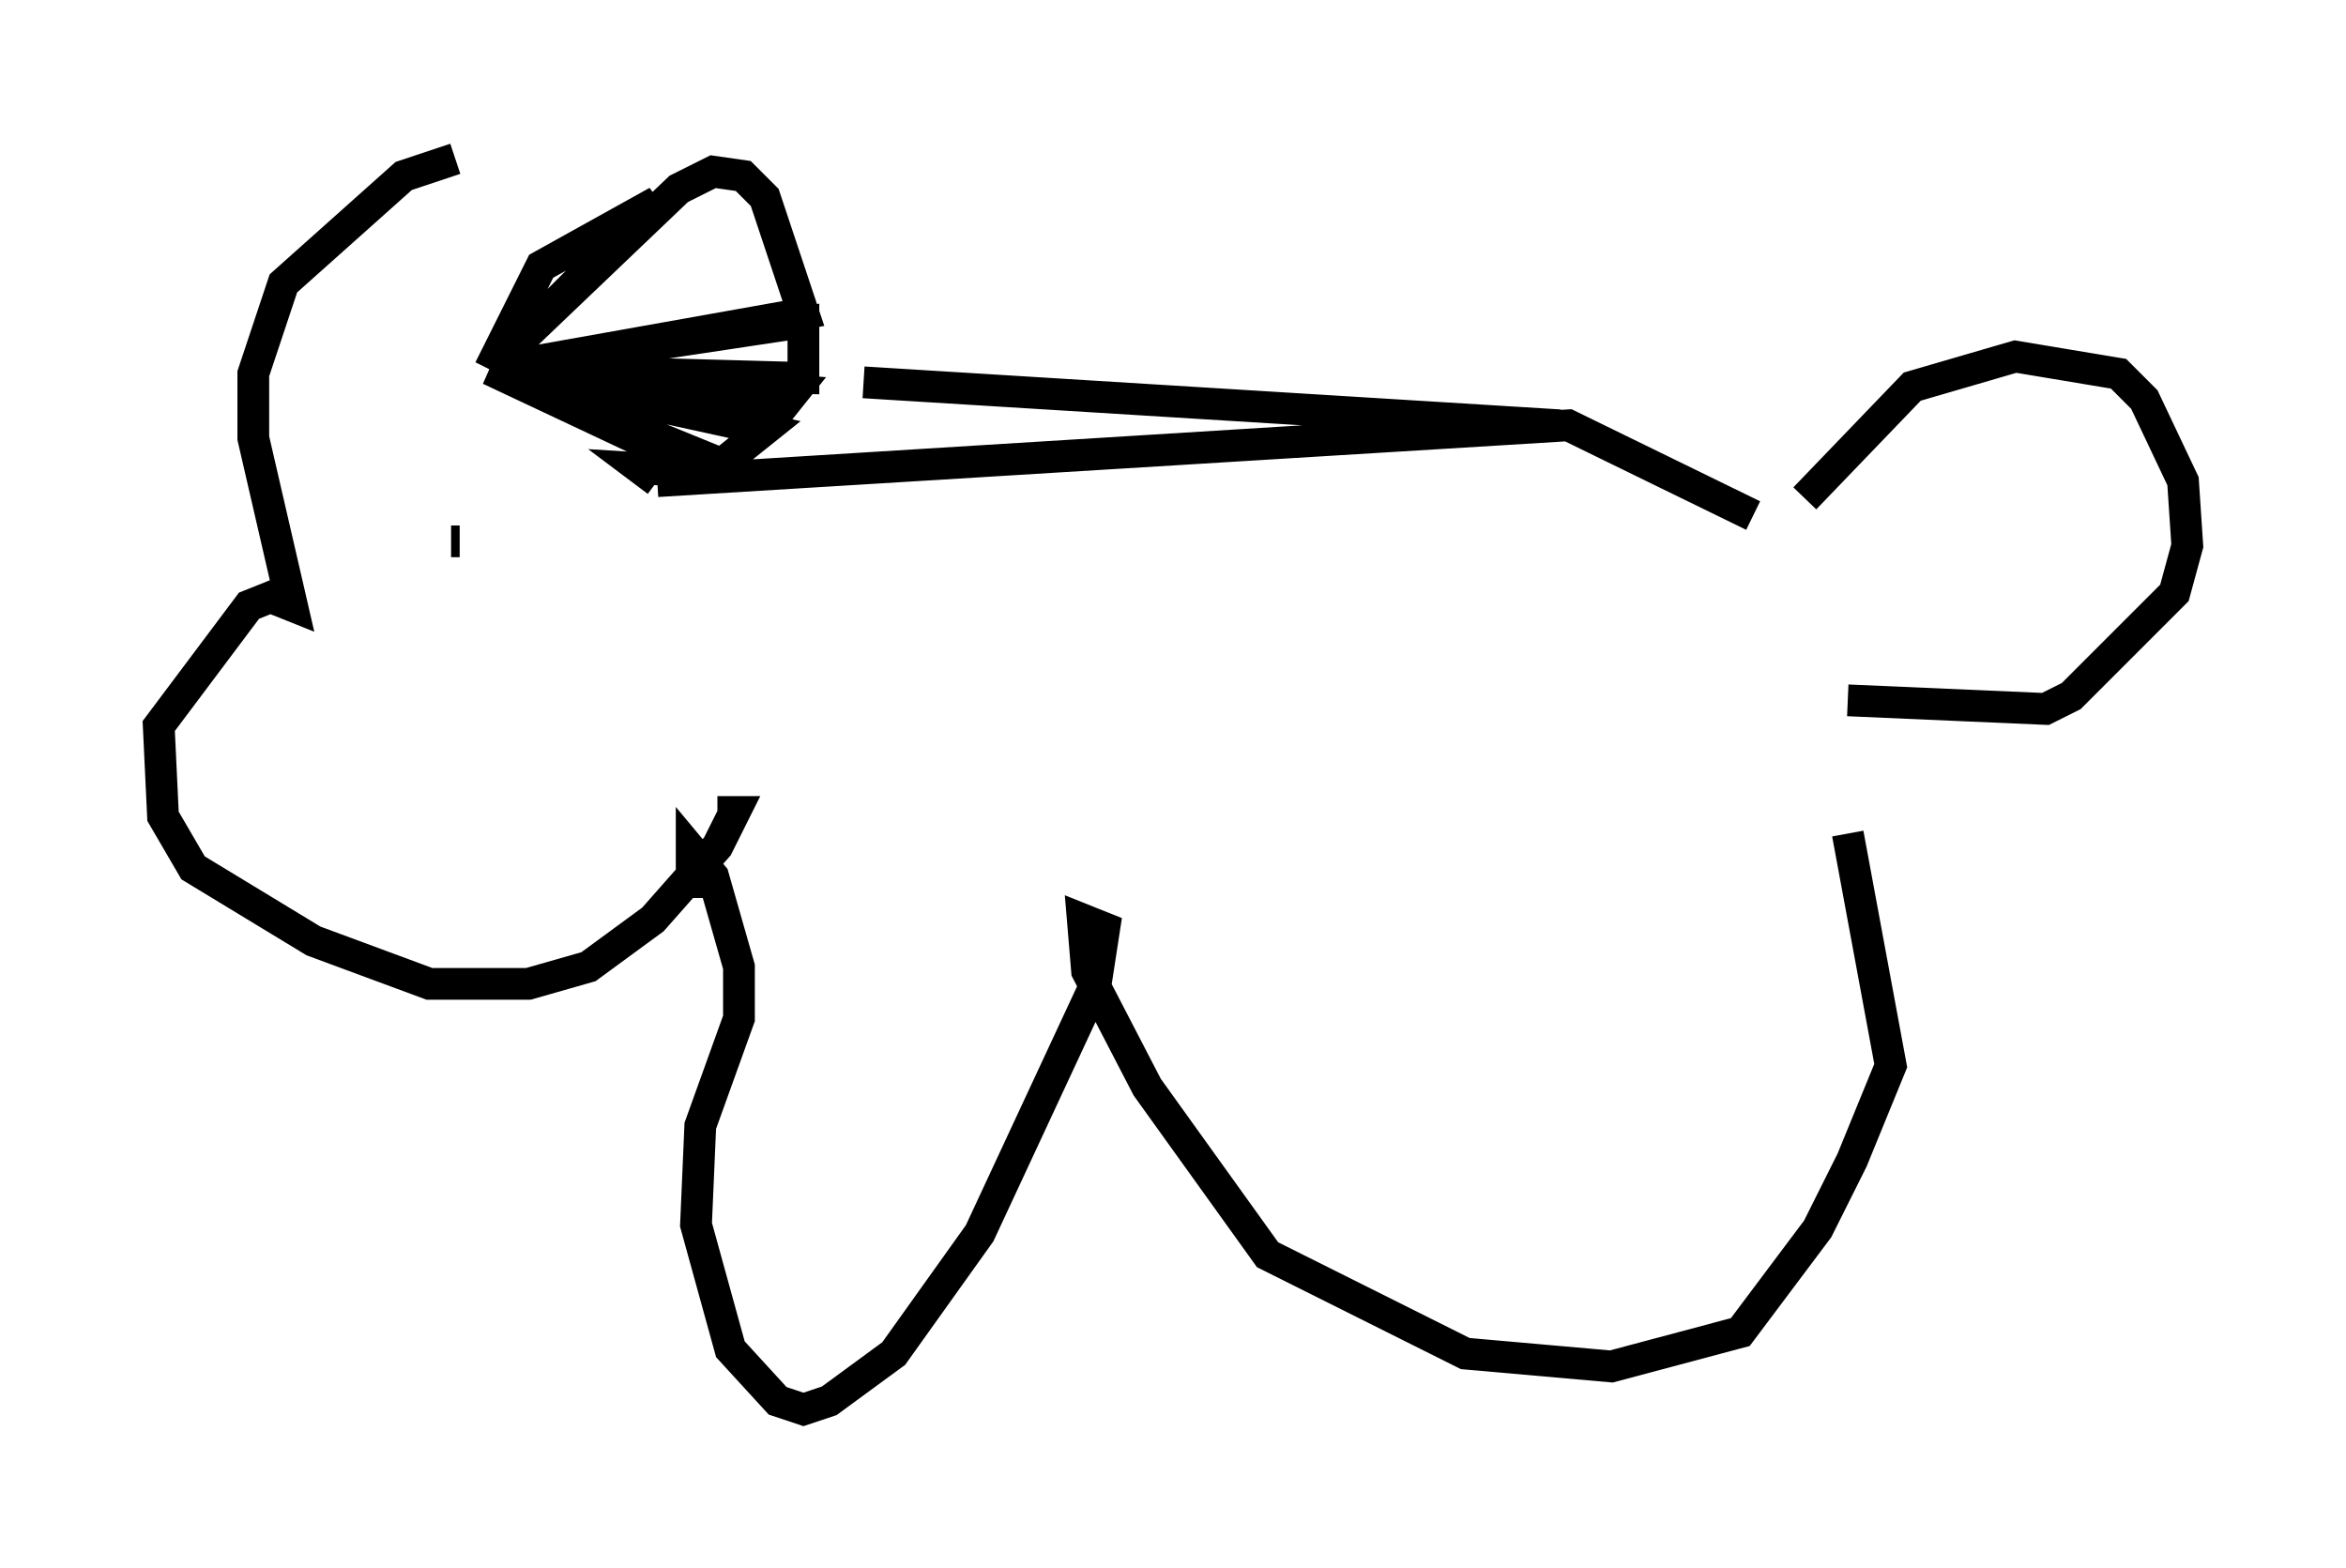 <?xml version="1.0" encoding="utf-8" ?>
<svg baseProfile="full" height="49.377" version="1.1" width="73.869" xmlns="http://www.w3.org/2000/svg" xmlns:ev="http://www.w3.org/2001/xml-events" xmlns:xlink="http://www.w3.org/1999/xlink"><defs /><rect fill="white" height="49.377" width="73.869" x="0" y="0" /><path d="M15.419, 5.135 m-1.083, -0.135 l-1.624, 0.541 -3.789, 3.383 l-0.947, 2.842 0.0, 2.03 l1.218, 5.277 -0.677, -0.271 l-0.677, 0.271 -2.842, 3.789 l0.135, 2.842 0.947, 1.624 l3.789, 2.3 3.654, 1.353 l3.112, 0.0 1.894, -0.541 l2.03, -1.488 2.03, -2.3 l0.541, -1.083 -0.541, 0.0 m-7.172, -13.938 l1.624, -3.248 3.654, -2.03 l-5.277, 5.277 5.954, -5.683 l1.083, -0.541 0.947, 0.135 l0.677, 0.677 1.218, 3.654 l-9.878, 1.759 9.878, -1.488 l0.0, 1.759 -9.878, -0.271 l9.607, 0.677 -0.541, 0.677 l-9.066, -1.353 8.66, 1.894 l-1.353, 1.083 -7.307, -2.977 l6.901, 3.248 -2.165, -0.135 l0.541, 0.406 m6.495, -3.112 l21.921, 1.353 -28.416, 1.759 l28.687, -1.759 5.819, 2.842 m-33.423, 12.043 l0.0, -1.488 0.677, 0.812 l0.812, 2.842 0.0, 1.624 l-1.218, 3.383 -0.135, 3.112 l1.083, 3.924 1.488, 1.624 l0.812, 0.271 0.812, -0.271 l2.03, -1.488 2.706, -3.789 l3.654, -7.848 0.271, -1.759 l-0.677, -0.271 0.135, 1.624 l1.894, 3.654 3.789, 5.277 l6.225, 3.112 4.601, 0.406 l4.059, -1.083 2.436, -3.248 l1.083, -2.165 1.218, -2.977 l-1.353, -7.307 m-1.353, -10.555 l3.383, -3.518 3.248, -0.947 l3.248, 0.541 0.812, 0.812 l1.218, 2.571 0.135, 2.03 l-0.406, 1.488 -3.248, 3.248 l-0.812, 0.406 -6.225, -0.271 m-43.707, -5.007 l-0.271, 0.0 " fill="none" stroke="black" stroke-width="1" /></svg>